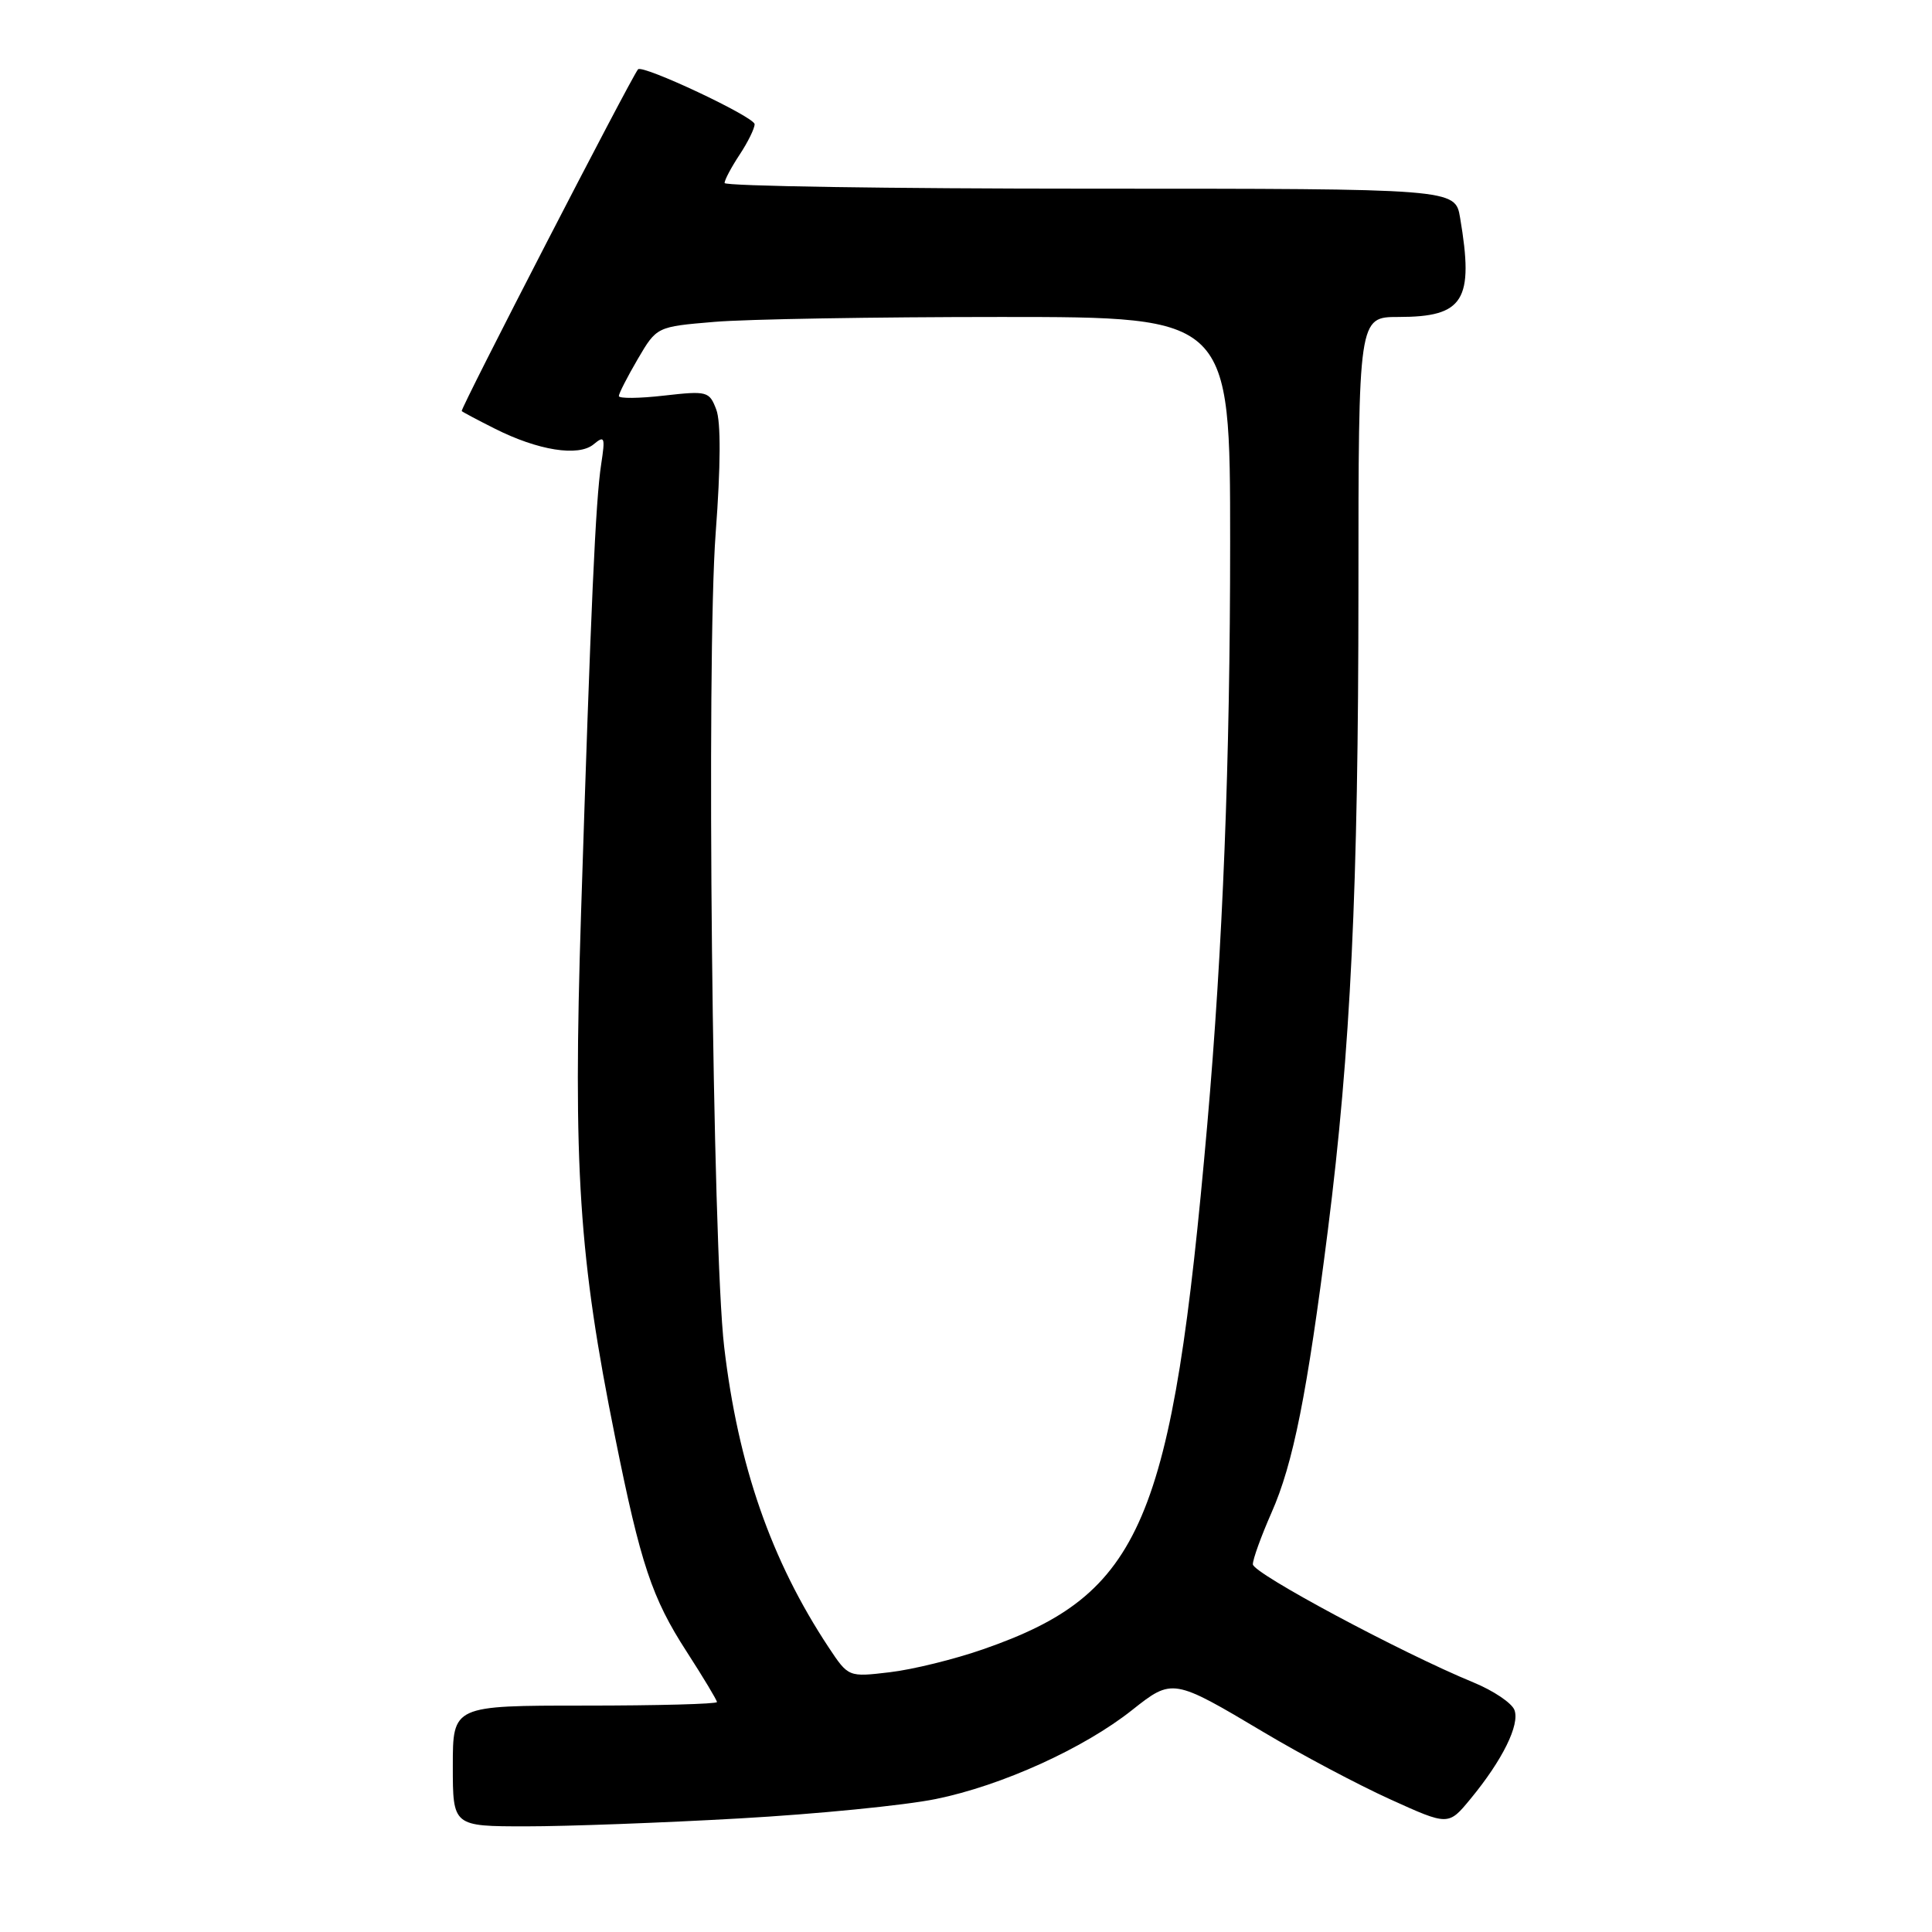 <?xml version="1.0" encoding="UTF-8" standalone="no"?>
<!DOCTYPE svg PUBLIC "-//W3C//DTD SVG 1.1//EN" "http://www.w3.org/Graphics/SVG/1.1/DTD/svg11.dtd" >
<svg xmlns="http://www.w3.org/2000/svg" xmlns:xlink="http://www.w3.org/1999/xlink" version="1.1" viewBox="0 0 256 256">
 <g >
 <path fill="currentColor"
d=" M 98.00 240.95 C 108.17 240.38 119.88 239.22 124.00 238.38 C 132.72 236.61 143.61 231.67 150.01 226.59 C 155.35 222.36 155.43 222.37 167.50 229.56 C 172.45 232.51 179.97 236.50 184.21 238.42 C 191.92 241.92 191.92 241.92 194.86 238.35 C 199.09 233.22 201.41 228.52 200.67 226.58 C 200.31 225.65 197.88 224.02 195.26 222.94 C 185.73 219.02 166.02 208.47 166.01 207.28 C 166.00 206.61 167.12 203.53 168.48 200.44 C 171.36 193.94 173.20 184.70 175.95 163.00 C 178.97 139.14 179.99 117.78 180.00 78.25 C 180.00 42.00 180.00 42.00 185.31 42.00 C 193.97 42.00 195.33 39.82 193.47 28.85 C 192.82 25.00 192.82 25.00 144.41 25.00 C 117.79 25.00 96.00 24.66 96.01 24.25 C 96.01 23.84 96.91 22.15 98.00 20.50 C 99.09 18.85 99.99 17.03 99.99 16.46 C 100.00 15.50 85.09 8.49 84.54 9.19 C 83.49 10.53 60.93 54.26 61.18 54.47 C 61.36 54.63 63.32 55.67 65.55 56.79 C 71.29 59.69 76.64 60.54 78.65 58.88 C 80.12 57.66 80.21 57.91 79.66 61.51 C 78.92 66.29 78.29 80.29 76.99 121.06 C 75.92 154.71 76.69 166.57 81.52 190.50 C 84.89 207.26 86.39 211.75 90.99 218.86 C 93.19 222.27 95.00 225.28 95.00 225.53 C 95.00 225.79 87.12 226.00 77.50 226.00 C 60.00 226.00 60.00 226.00 60.00 234.00 C 60.00 242.00 60.00 242.00 69.75 242.00 C 75.11 242.00 87.83 241.53 98.00 240.95 Z  M 109.81 218.30 C 102.18 206.77 97.81 194.19 95.96 178.50 C 94.40 165.27 93.58 87.19 94.83 70.64 C 95.50 61.73 95.53 55.89 94.91 54.27 C 93.99 51.85 93.72 51.77 87.98 52.42 C 84.69 52.80 82.00 52.82 82.00 52.48 C 82.00 52.14 83.13 49.93 84.51 47.57 C 87.02 43.29 87.02 43.29 94.66 42.65 C 98.86 42.29 115.96 42.00 132.65 42.00 C 163.00 42.00 163.00 42.00 163.00 71.89 C 163.00 100.95 162.03 125.48 159.97 149.00 C 155.32 201.87 151.33 211.22 130.29 218.53 C 126.49 219.86 120.91 221.23 117.90 221.58 C 112.42 222.23 112.42 222.23 109.81 218.30 Z "/>
</g>
</svg>